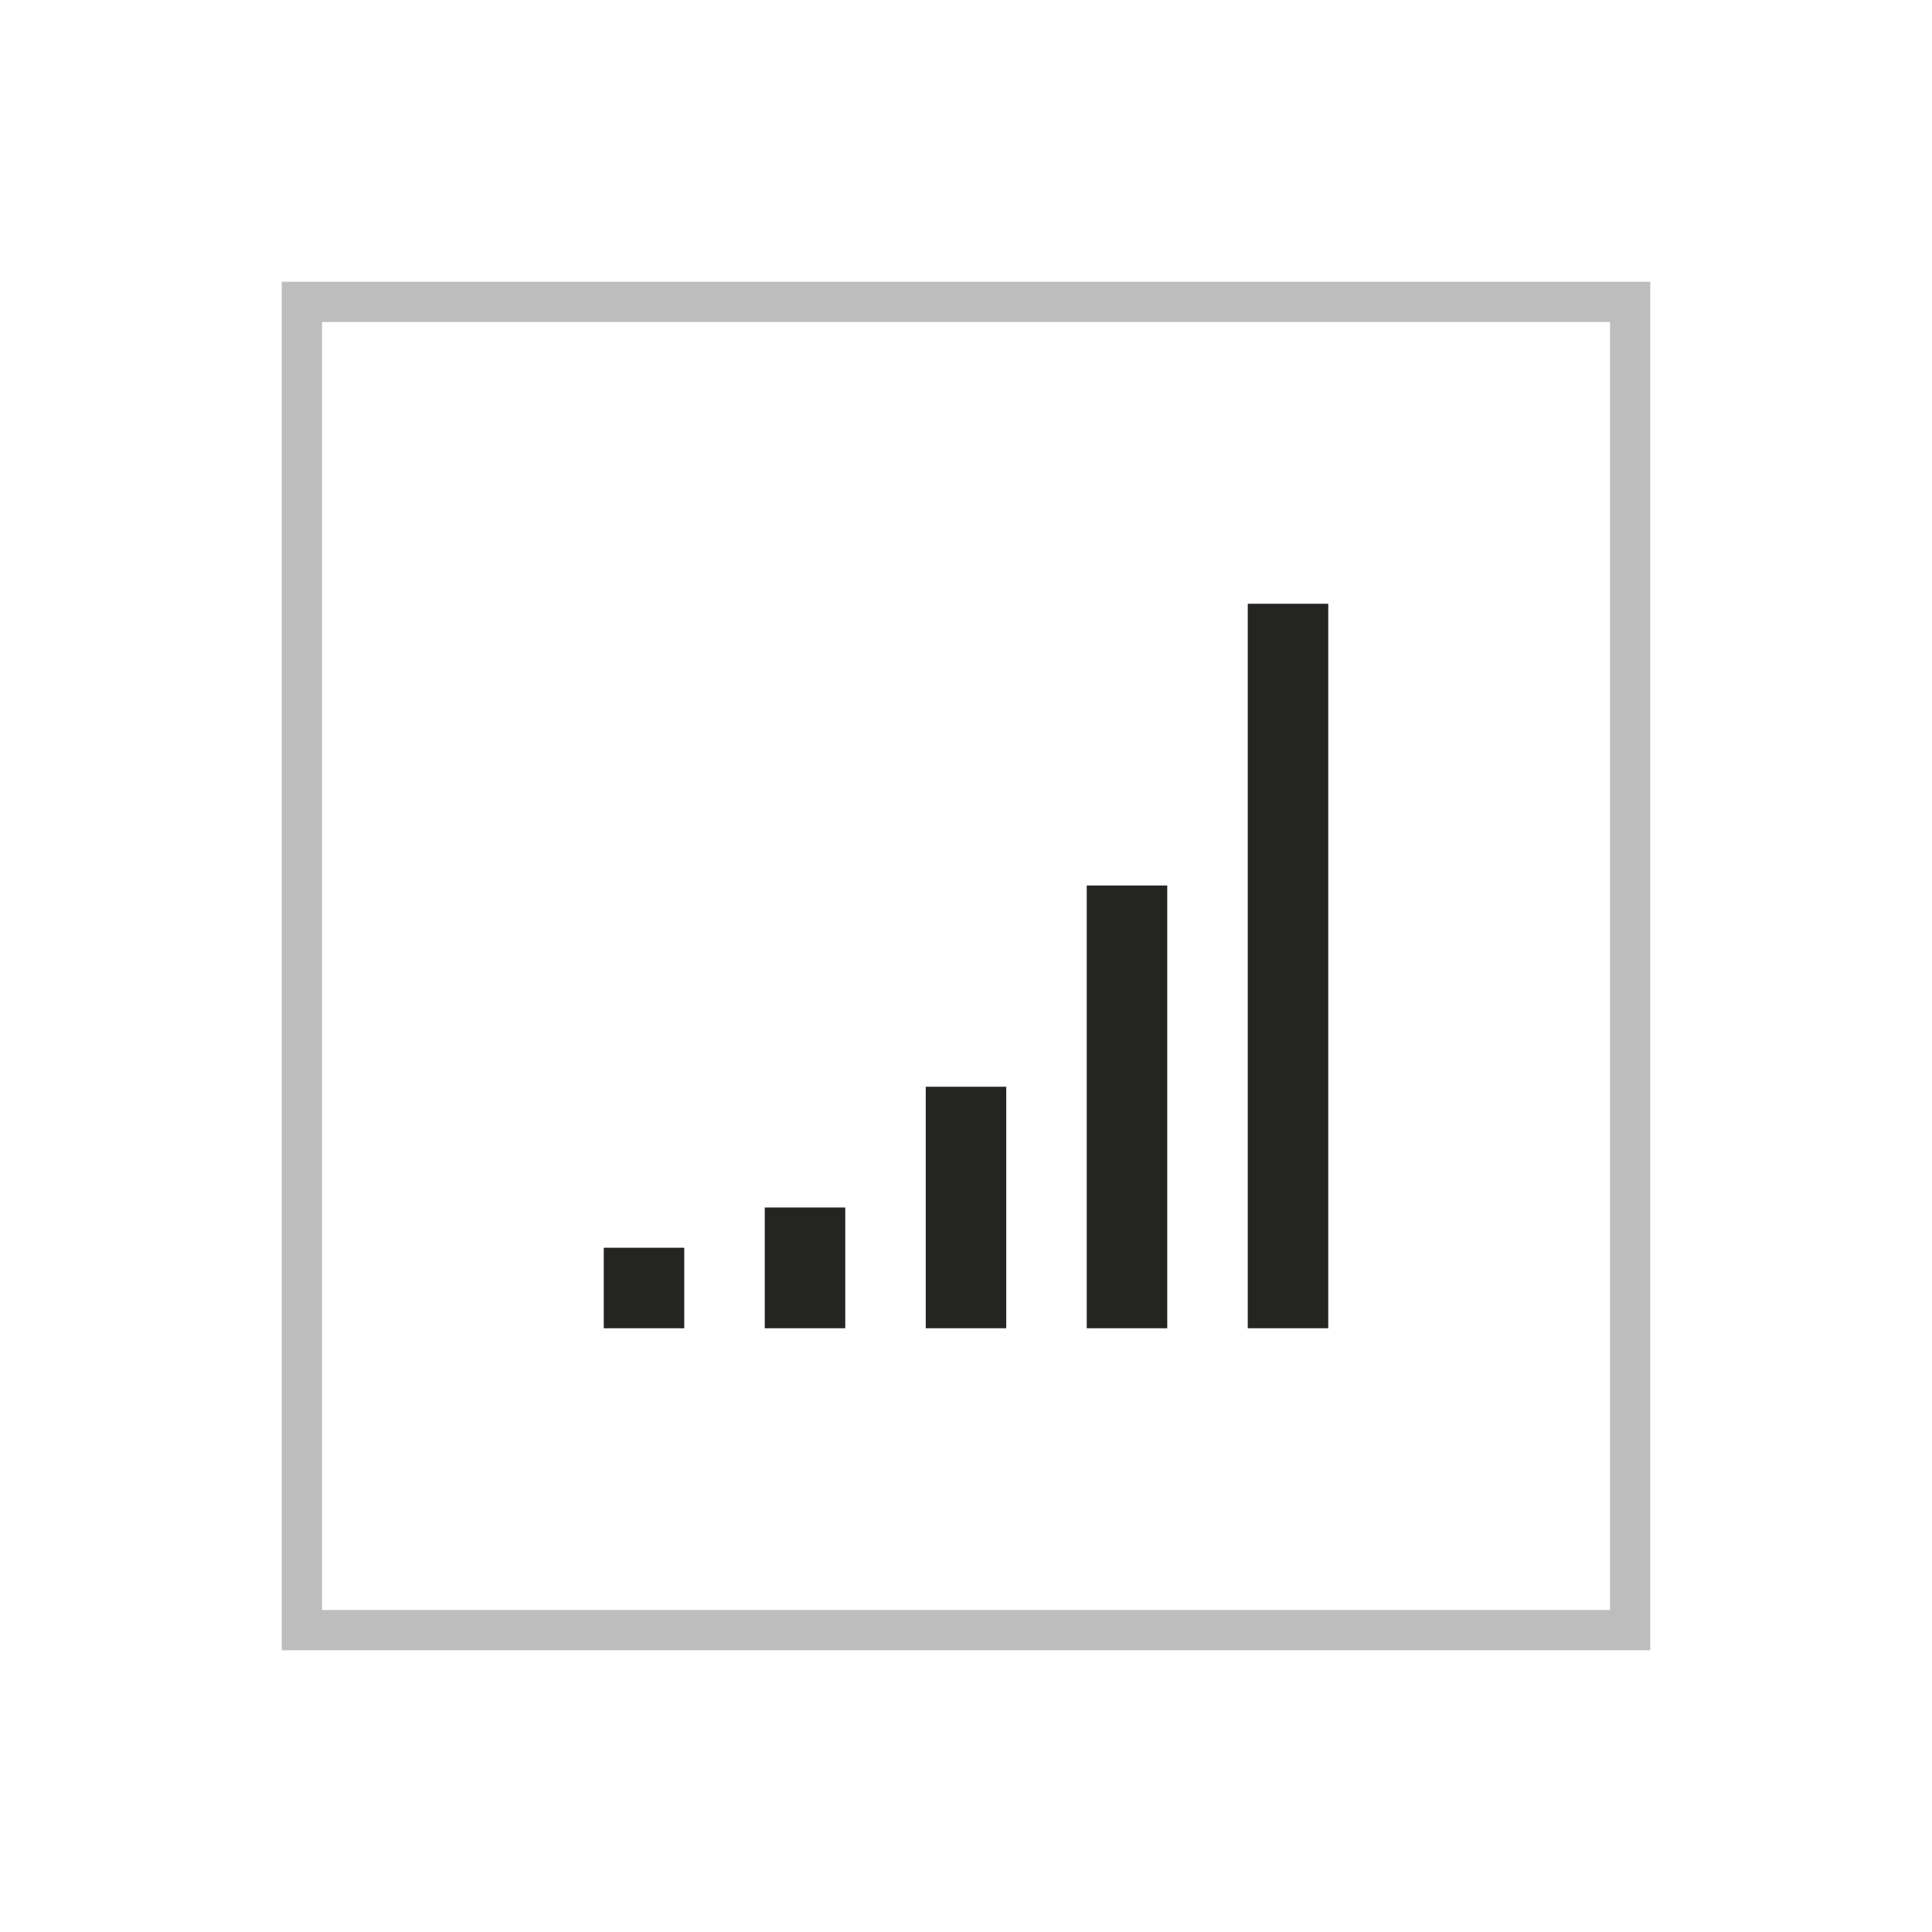 ﻿<svg xmlns="http://www.w3.org/2000/svg" viewBox="0 0 48 48">
  <g id="icon-staggering-easing" fill="none" fill-rule="evenodd">
    <rect id="Rectangle-40-Copy-10" width="33" height="33" x="7.5" y="7.5" stroke="#242423" opacity=".3"/>
    <path id="Path-13-Copy-53" stroke="#242423" stroke-width="2" d="M28 33V22"/>
    <path id="Path-13-Copy-52" stroke="#242423" stroke-width="2" d="M32 33V15"/>
    <path id="Path-13-Copy-51" stroke="#242423" stroke-width="2" d="M24 33v-6"/>
    <path id="Path-13-Copy-50" stroke="#242423" stroke-width="2" d="M16 33v-2"/>
    <path id="Path-13-Copy-49" stroke="#242423" stroke-width="2" d="M20 33v-3"/>
  </g>
</svg>
